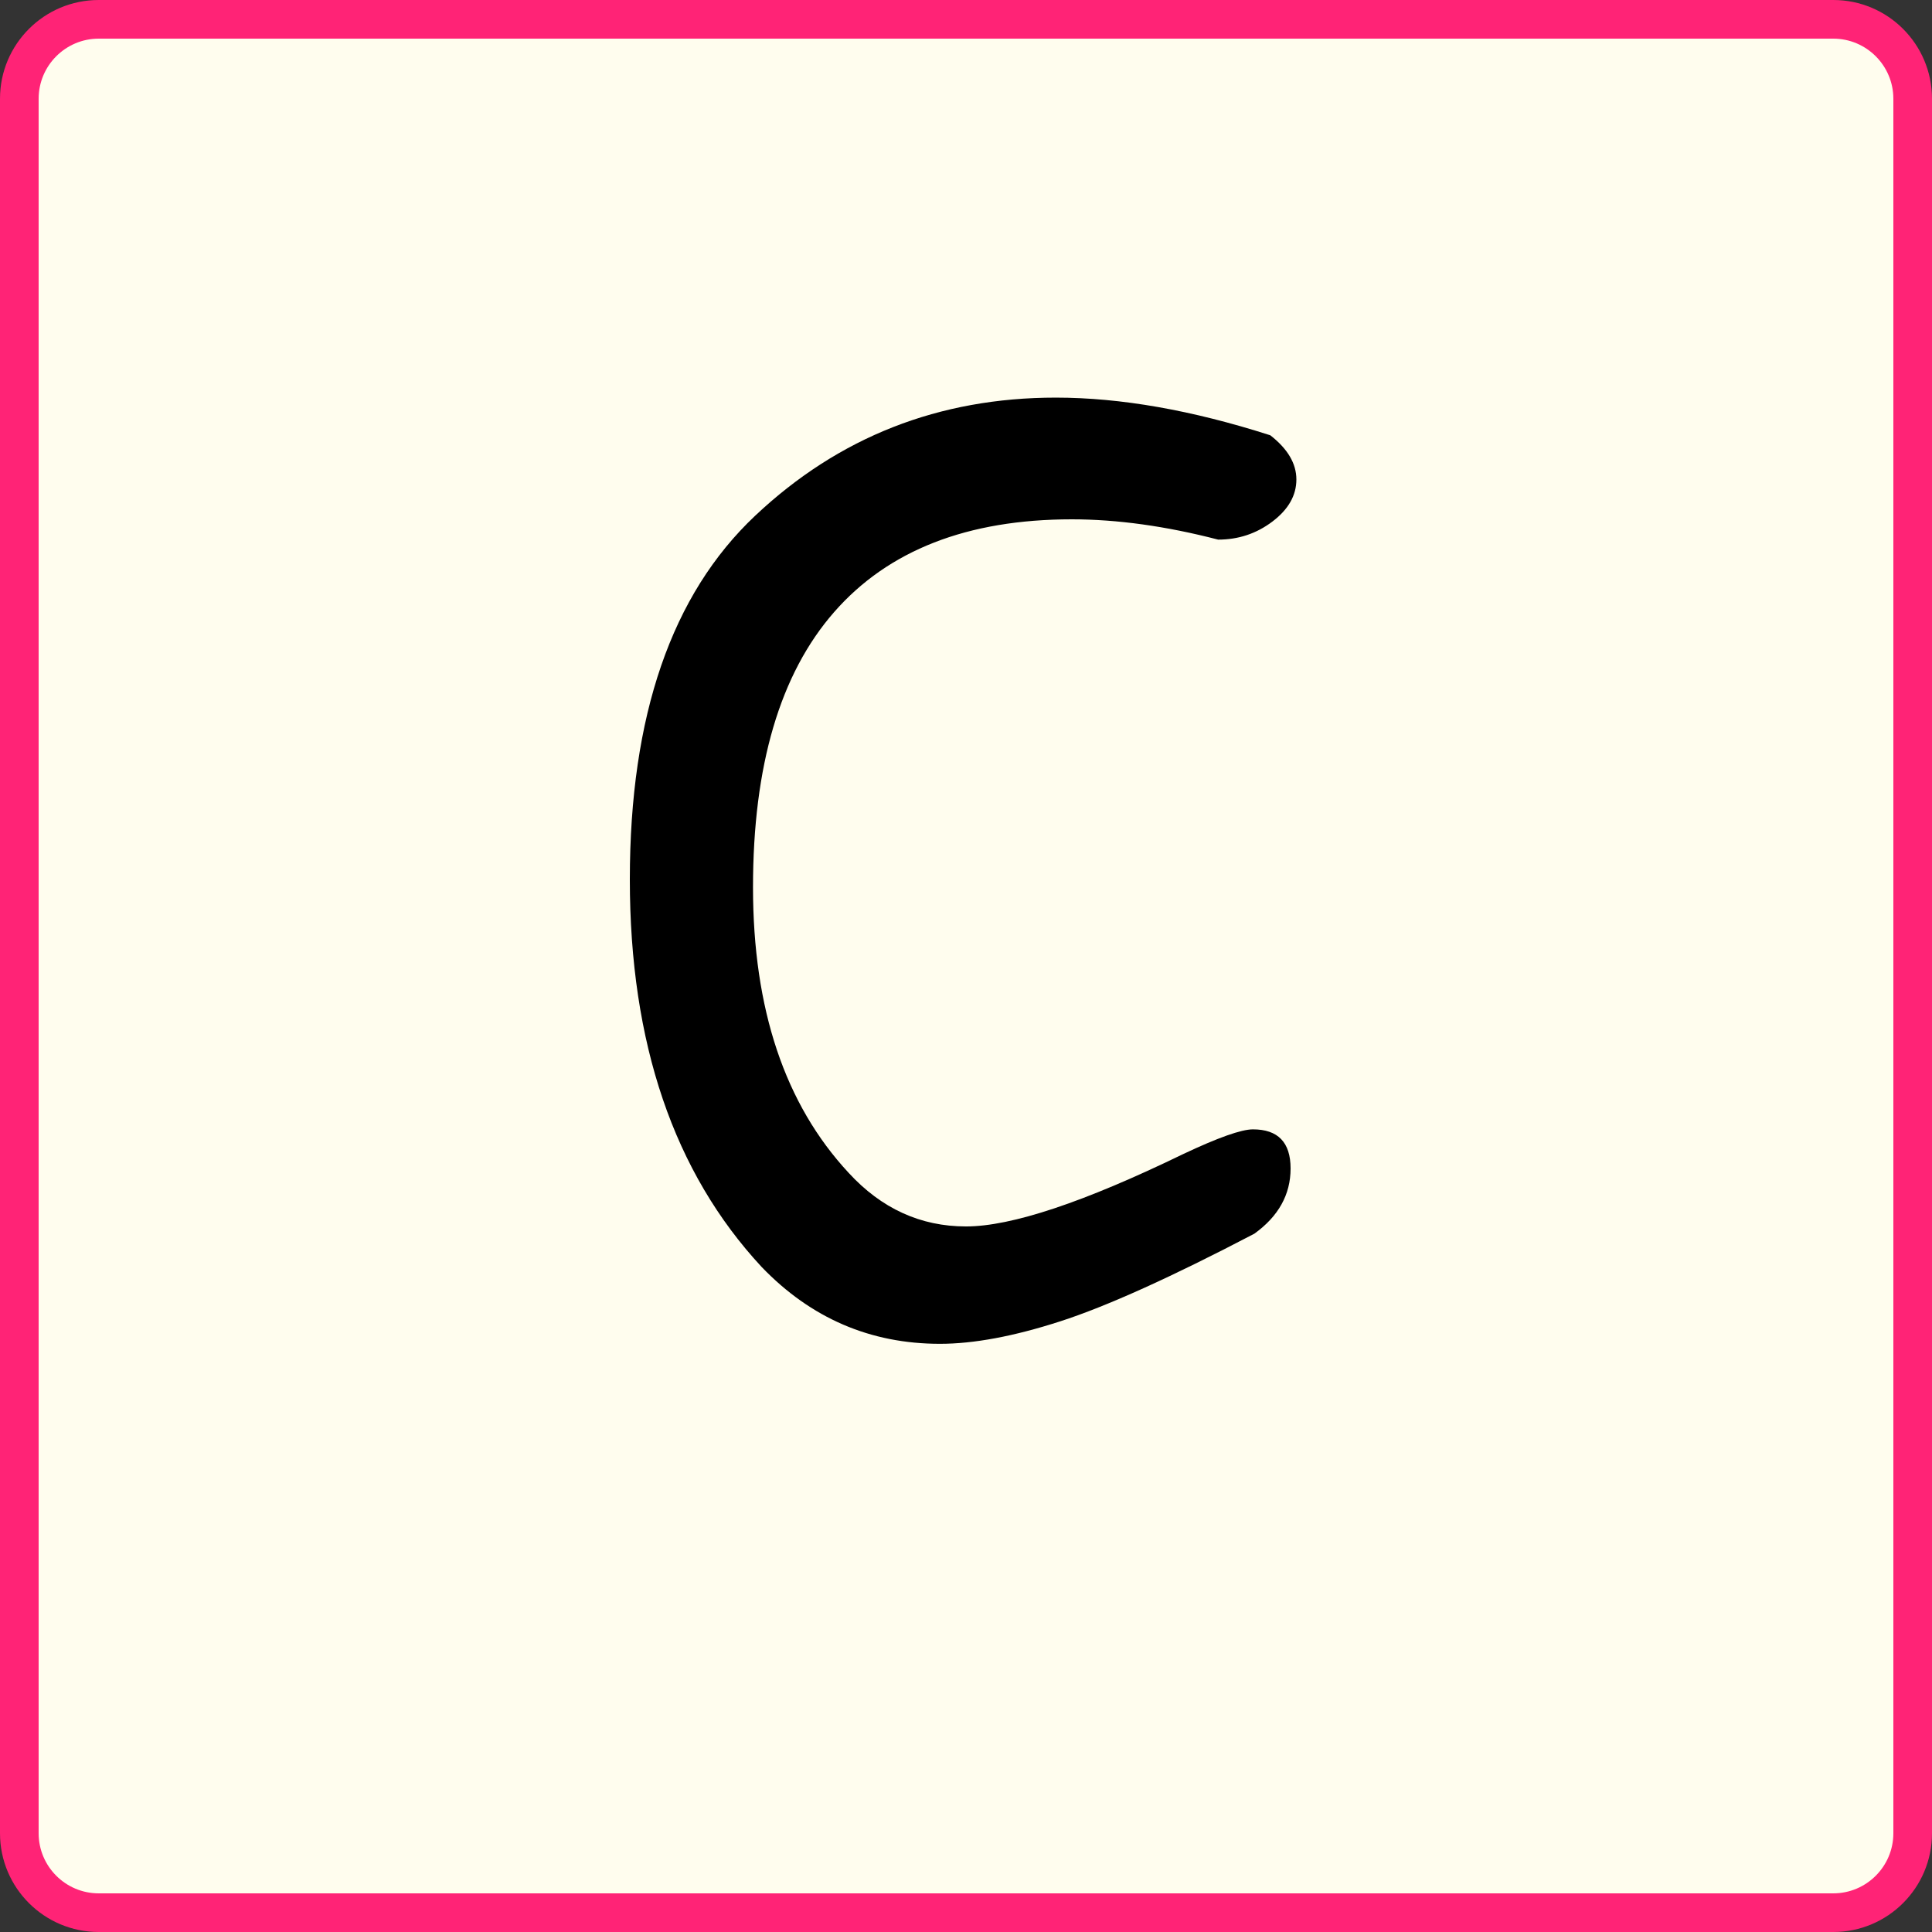 <?xml version="1.0" encoding="UTF-8"?><svg id="Layer_1" xmlns="http://www.w3.org/2000/svg" viewBox="0 0 200 200"><rect x="0" y="0" width="200" height="200" fill="#333333" stroke="none"/><defs><style>.cls-1{fill:#ff2376;}.cls-2{fill:#fffdee;}</style></defs><path class="cls-2" d="M10.221,2h179.559c4.537,0,8.22,3.683,8.22,8.22v179.559c0,4.537-3.684,8.221-8.221,8.221H10.221c-4.537,0-8.221-3.684-8.221-8.221V10.221C2,5.684,5.684,2,10.221,2Z"/><path class="cls-1" d="M189.78,4c3.43,0,6.22,2.79,6.22,6.22v179.56c0,3.43-2.79,6.22-6.22,6.22H10.22c-3.43,0-6.22-2.79-6.22-6.22V10.22c0-3.43,2.79-6.22,6.22-6.22h179.56M189.78,0H10.22C4.576,0,0,4.576,0,10.22v179.56c0,5.644,4.576,10.22,10.22,10.22h179.56c5.644,0,10.22-4.576,10.22-10.22V10.22c0-5.644-4.576-10.22-10.22-10.22h0Z"/><path d="M109.301,41.161c6.699,0,14.1,1.301,22.199,3.899,1.801,1.402,2.701,2.926,2.701,4.575,0,1.65-.826,3.101-2.475,4.351-1.65,1.251-3.525,1.875-5.625,1.875-5.4-1.399-10.451-2.101-15.15-2.101-10.8,0-19.002,3.202-24.6,9.601-5.602,6.4-8.4,15.899-8.4,28.5s3.3,22.45,9.9,29.55c3.398,3.7,7.448,5.55,12.149,5.55,4.699,0,12.199-2.498,22.5-7.5,3.602-1.699,6-2.55,7.201-2.55,2.6,0,3.9,1.35,3.9,4.05s-1.252,4.95-3.75,6.75c-8.602,4.5-15.301,7.525-20.102,9.075-4.799,1.552-8.95,2.325-12.449,2.325-7.2,0-13.351-2.648-18.45-7.95-9.101-9.8-13.65-23.175-13.65-40.125s4.324-29.499,12.976-37.65c8.648-8.149,19.023-12.225,31.125-12.225Z"/></svg>